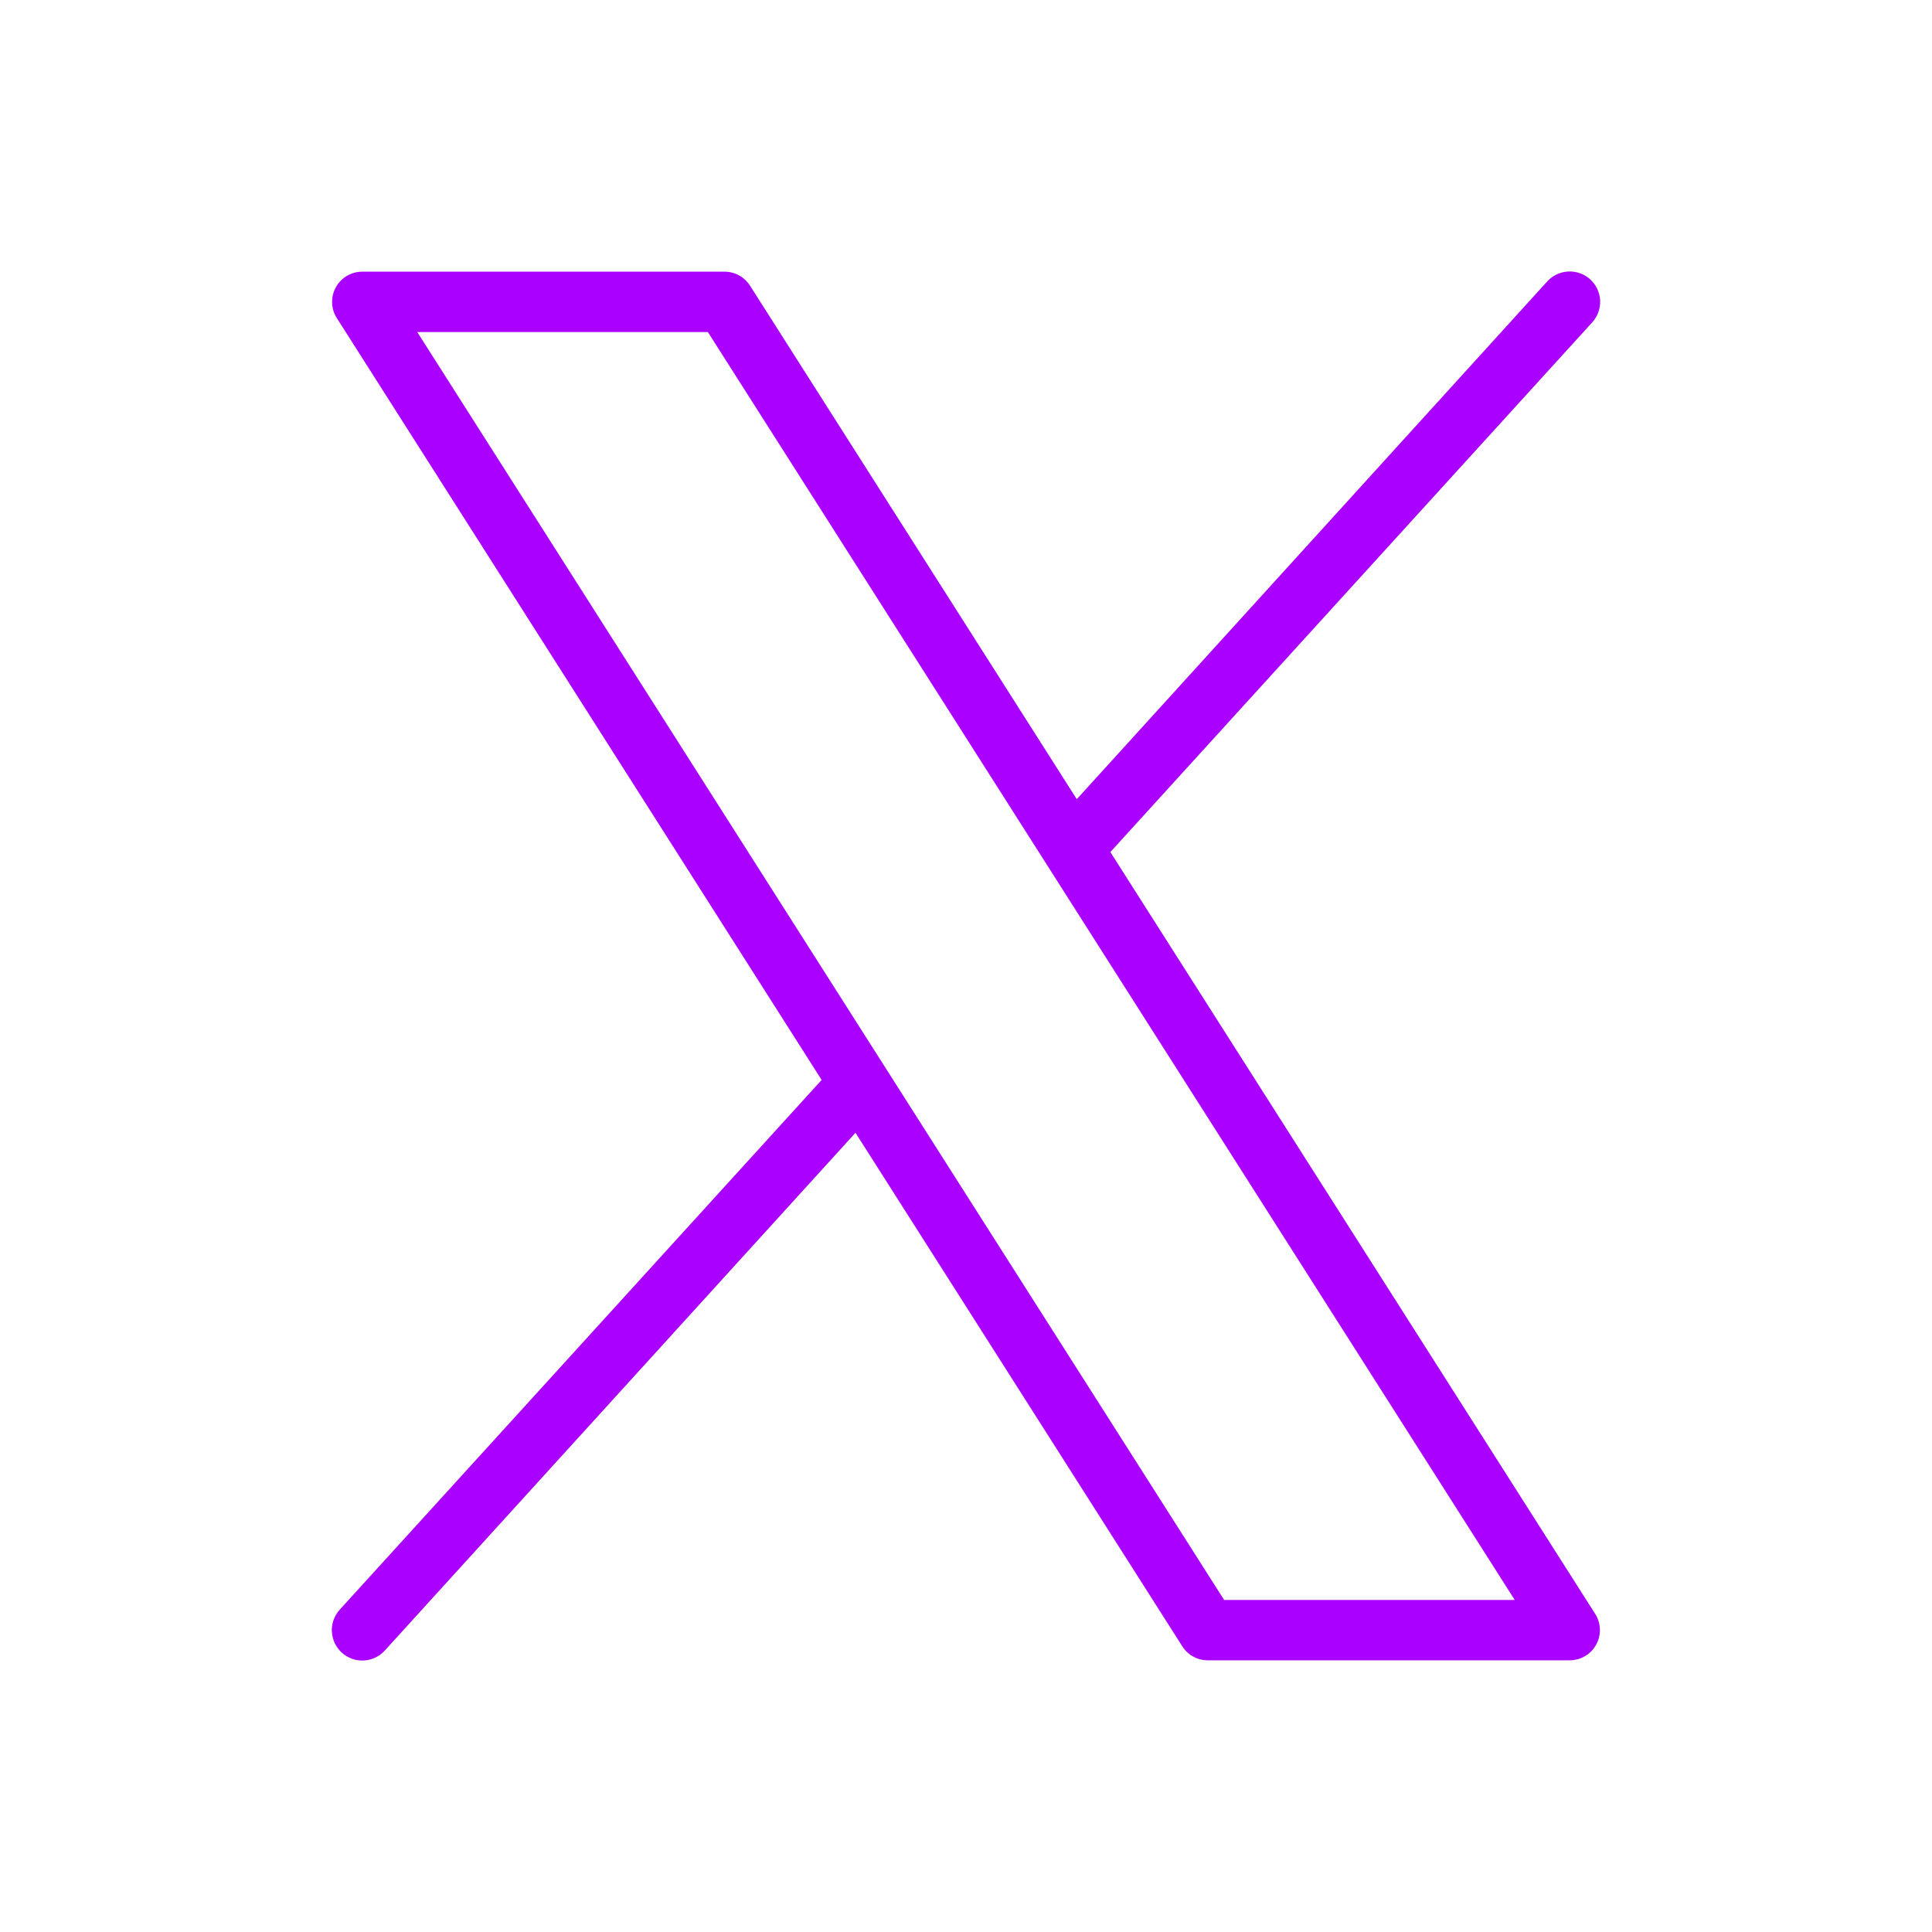 <svg width="50" height="50" viewBox="0 0 50 50" fill="none" xmlns="http://www.w3.org/2000/svg">
<path d="M41.283 41.767L28.736 22.051L41.211 8.338C41.35 8.182 41.422 7.978 41.411 7.77C41.399 7.561 41.306 7.366 41.15 7.226C40.995 7.087 40.791 7.015 40.582 7.027C40.374 7.038 40.178 7.132 40.039 7.287L27.867 20.683L19.41 7.392C19.339 7.282 19.242 7.19 19.126 7.127C19.011 7.064 18.881 7.031 18.75 7.031H9.375C9.235 7.031 9.098 7.069 8.977 7.14C8.857 7.212 8.758 7.314 8.69 7.437C8.623 7.56 8.59 7.698 8.595 7.838C8.599 7.978 8.641 8.114 8.717 8.232L21.264 27.949L8.789 41.662C8.72 41.739 8.667 41.829 8.632 41.926C8.598 42.024 8.583 42.127 8.589 42.23C8.595 42.333 8.621 42.434 8.665 42.528C8.71 42.621 8.773 42.704 8.849 42.773C8.926 42.842 9.016 42.895 9.114 42.93C9.211 42.964 9.315 42.979 9.418 42.973C9.521 42.968 9.622 42.942 9.715 42.897C9.808 42.852 9.892 42.79 9.961 42.713L22.14 29.316L30.598 42.607C30.668 42.717 30.764 42.808 30.878 42.871C30.992 42.934 31.12 42.968 31.25 42.969H40.625C40.765 42.968 40.902 42.931 41.023 42.859C41.143 42.788 41.242 42.686 41.309 42.563C41.377 42.44 41.41 42.301 41.405 42.161C41.401 42.022 41.358 41.886 41.283 41.767ZM31.68 41.406L10.799 8.594H18.32L39.201 41.406H31.68Z" fill="#AA00FF"/>
</svg>
